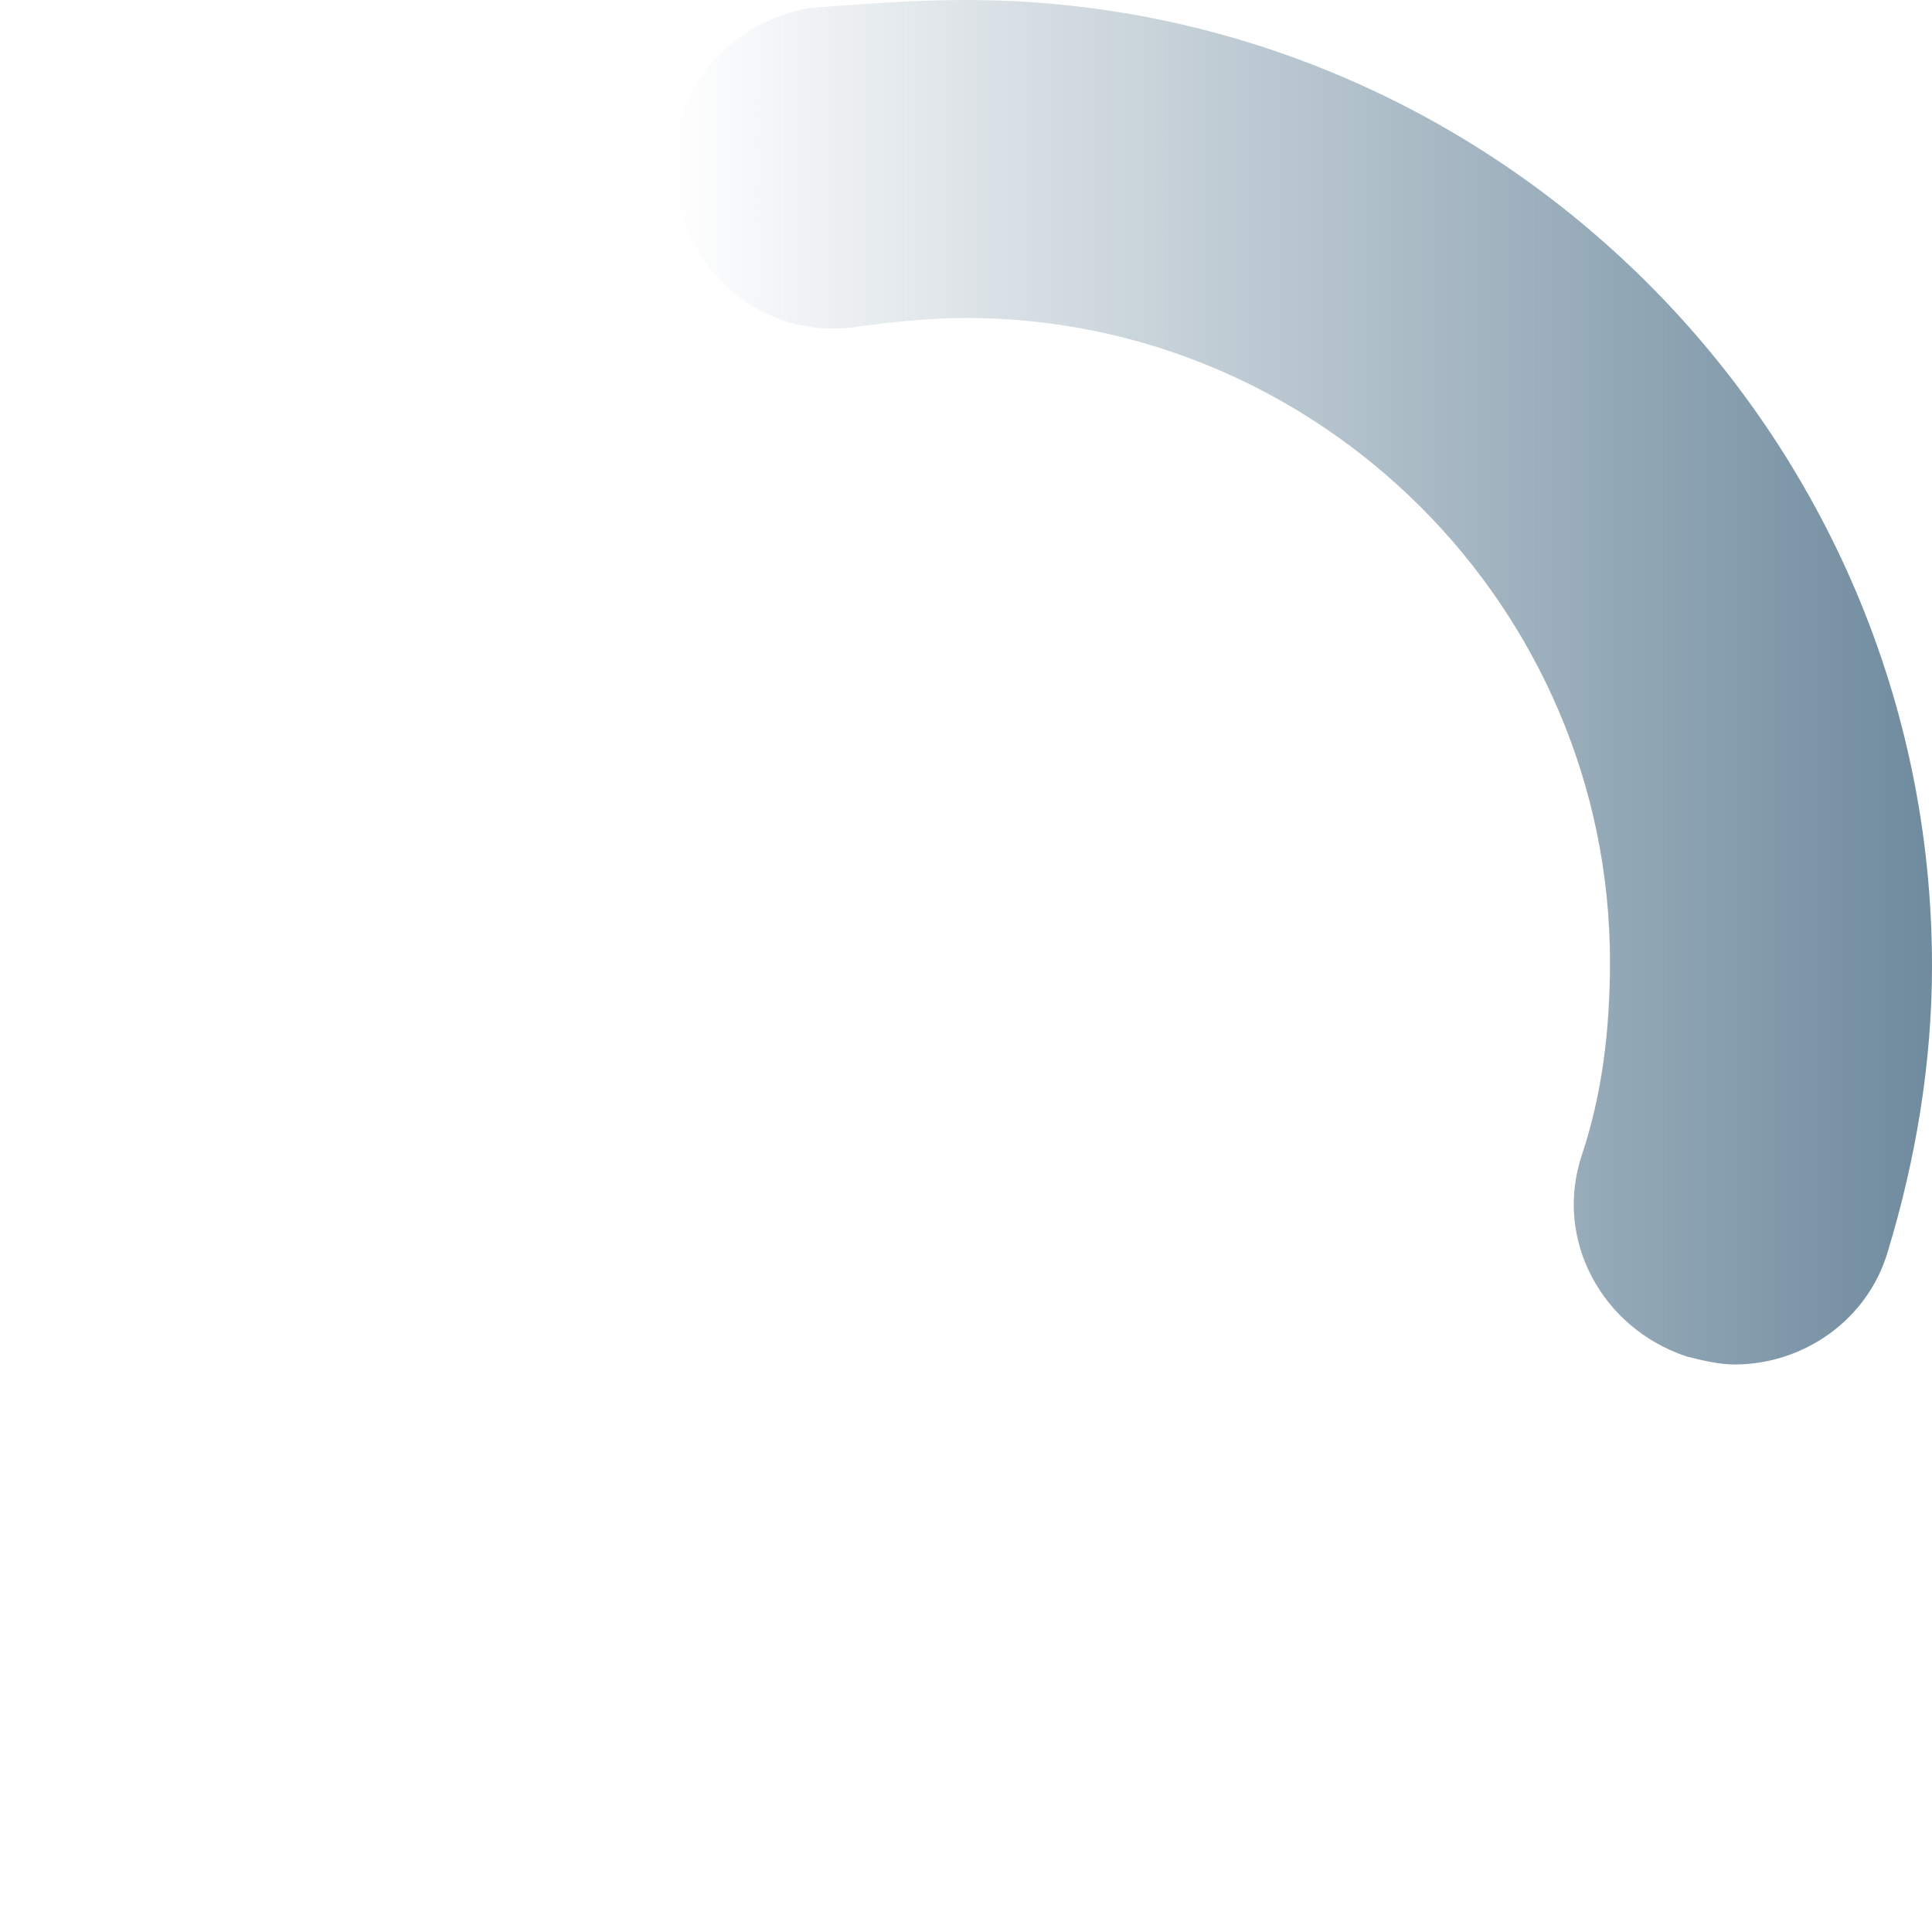<svg version="1.0" xmlns="http://www.w3.org/2000/svg" width="48px" height="48px" viewBox="0 0 48 48"><style type="text/css">.a{fill:url(#g)}</style><g><linearGradient id="g" gradientUnits="userSpaceOnUse" x1="16.72" y1="16.97" x2="48" y2="16.97"><stop  offset="0" style="stop-color:#6F8B9E;stop-opacity:0"/><stop  offset="1" style="stop-color:#6F8B9E"/></linearGradient><path id="p" class="a" d="M43.1,33.9c-0.4,0-0.8-0.1-1.2-0.2c-2.1-0.7-3.3-2.9-2.6-5c0.5-1.5,0.7-3.1,0.7-4.8 c0-8.8-7.2-16-16-16c-0.9,0-1.8,0.1-2.6,0.2c-2.2,0.4-4.2-1.1-4.6-3.3c-0.4-2.2,1.1-4.2,3.3-4.6C21.4,0.1,22.7,0,24,0 c13.2,0,24,10.8,24,24c0,2.4-0.4,4.8-1.1,7.1C46.4,32.8,44.8,33.9,43.1,33.9z"><animateTransform attributeName="transform" type="rotate" repeatCount="indefinite" dur="1s" keyTimes="0;1" values="0 24 24;360 24 24"></animateTransform></path></g></svg>